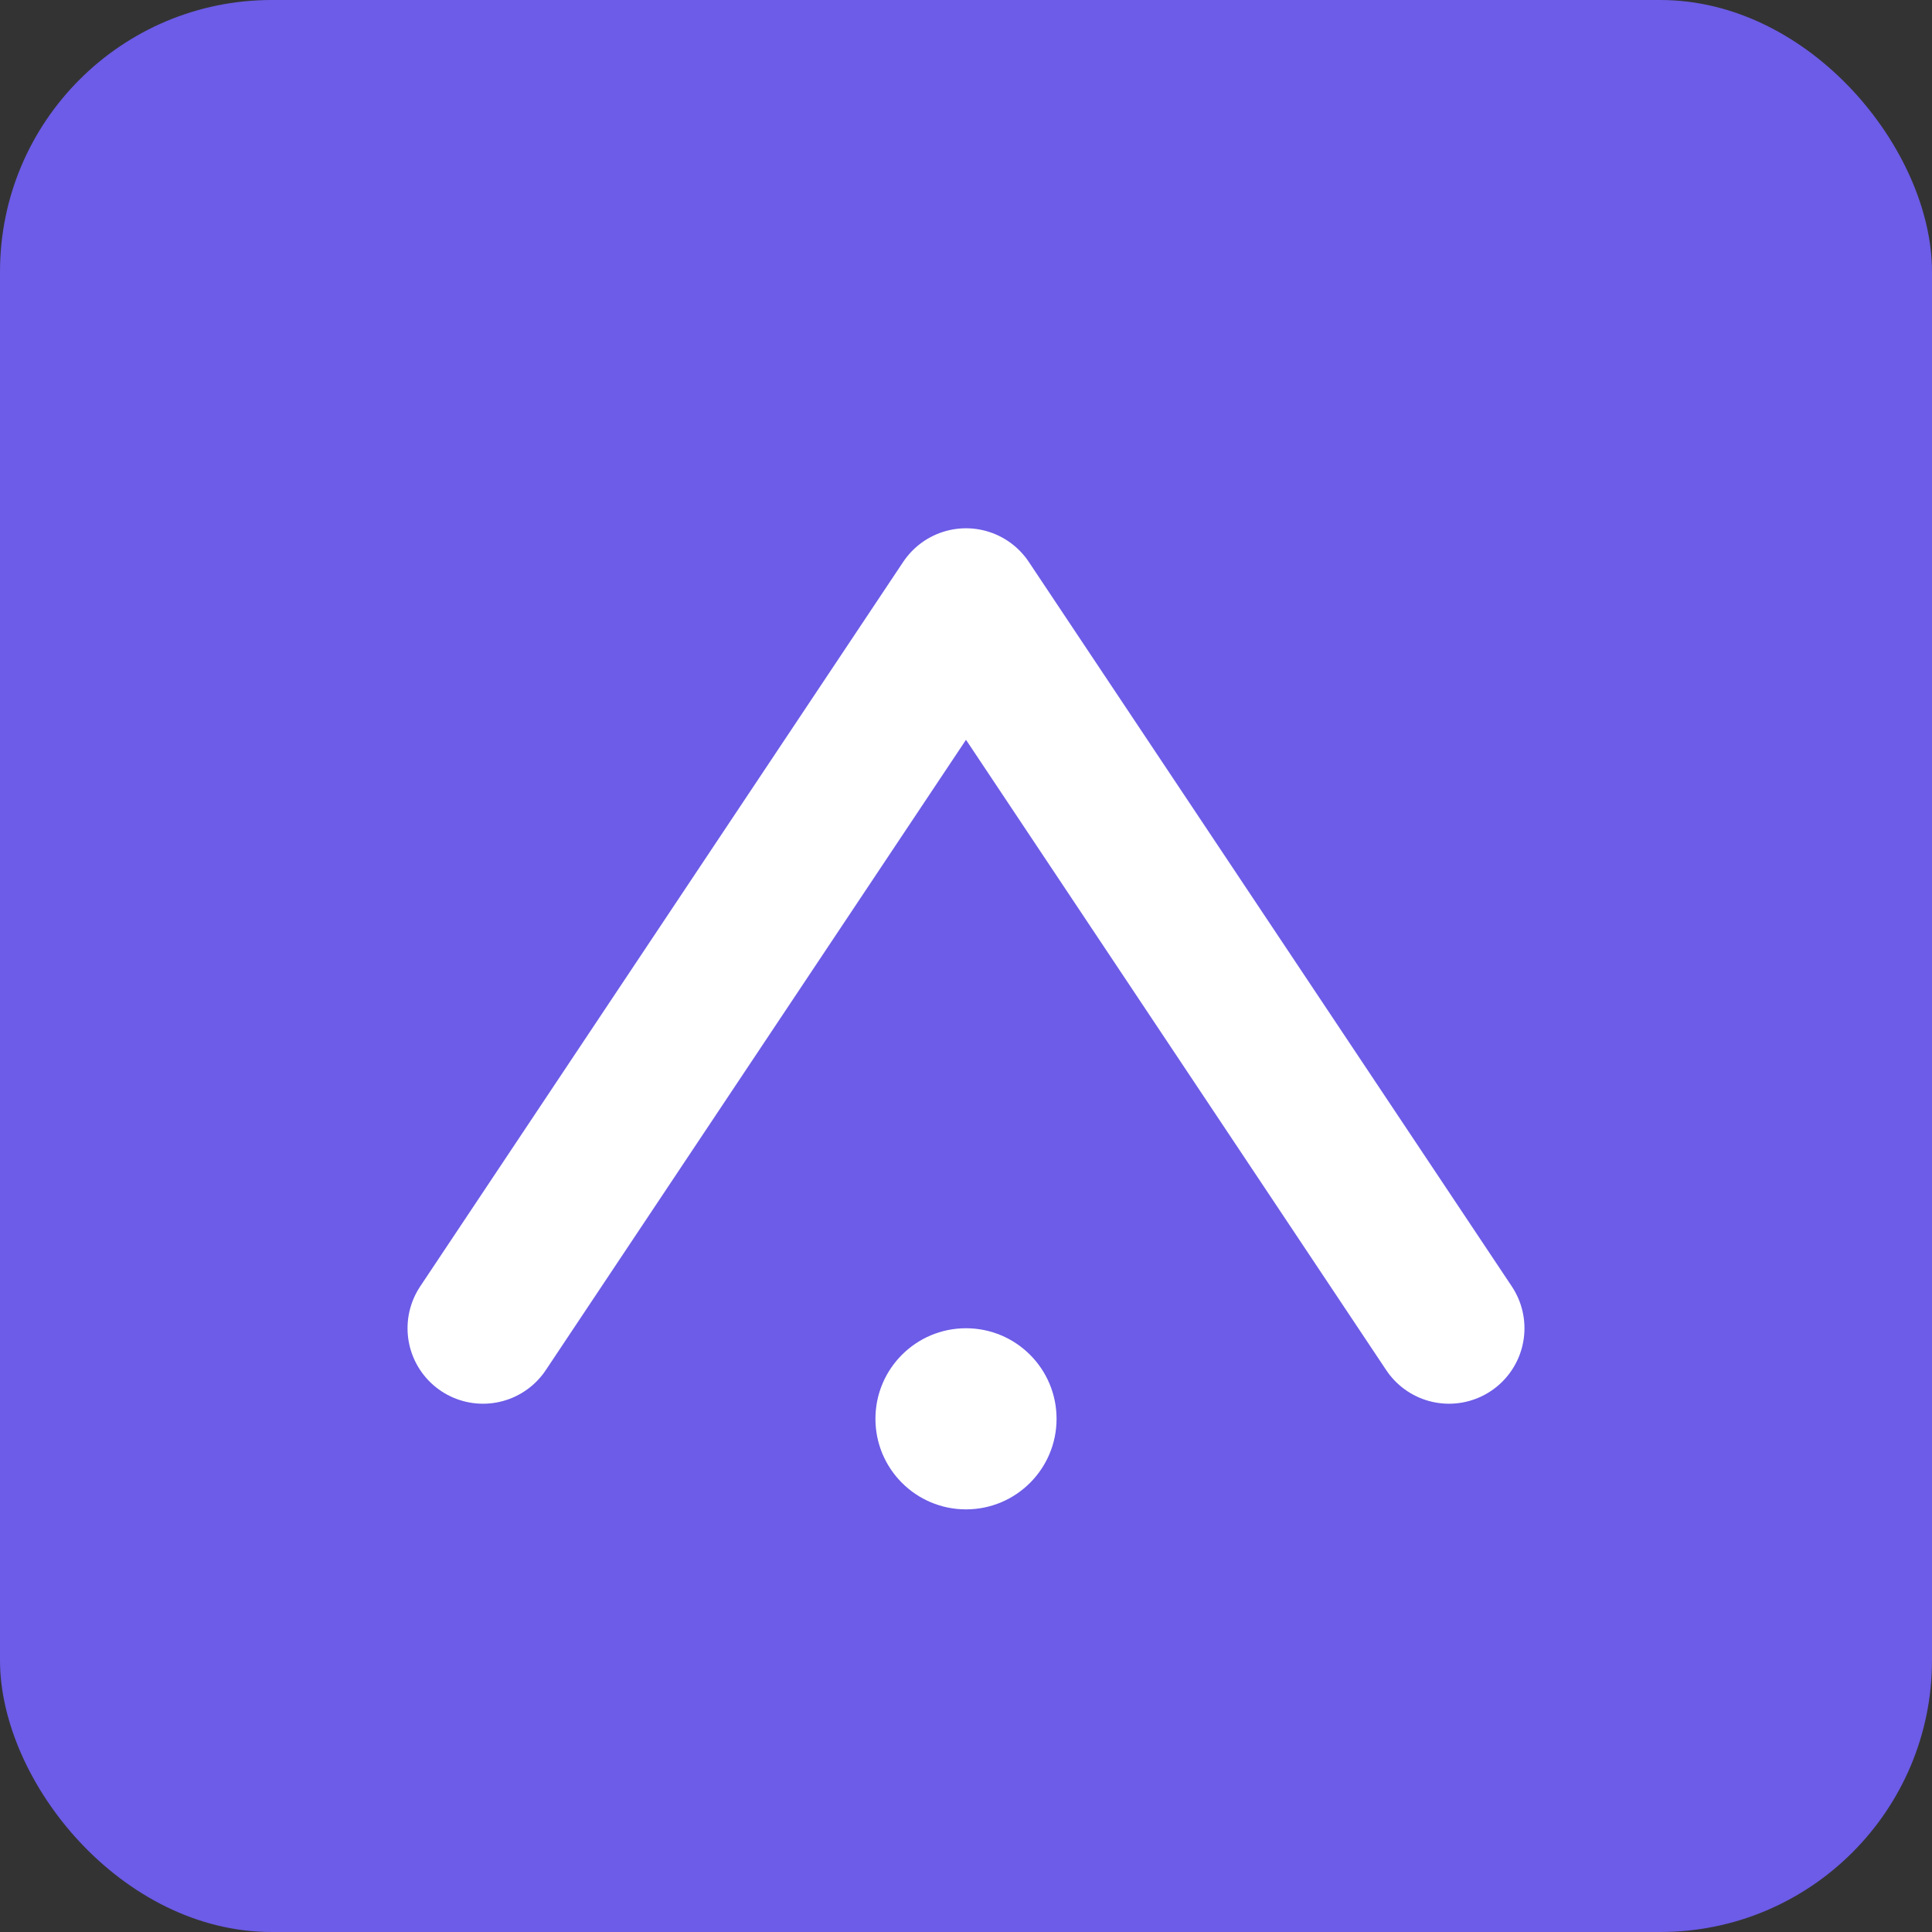 <svg xmlns="http://www.w3.org/2000/svg" width="256" height="256" viewBox="0 0 256 256">
  <rect x="0" y="0" width="256" height="256" fill="#333333" stroke="none"/>
  <rect width="256" height="256" rx="36" fill="#6C5CE7"/>
  <path d="M64 176 L128 80 L192 176" stroke="#FFFFFF" stroke-width="20" fill="none" stroke-linecap="round" stroke-linejoin="round"/>
  <circle cx="128" cy="188" r="12" fill="#FFFFFF"/>
</svg>

